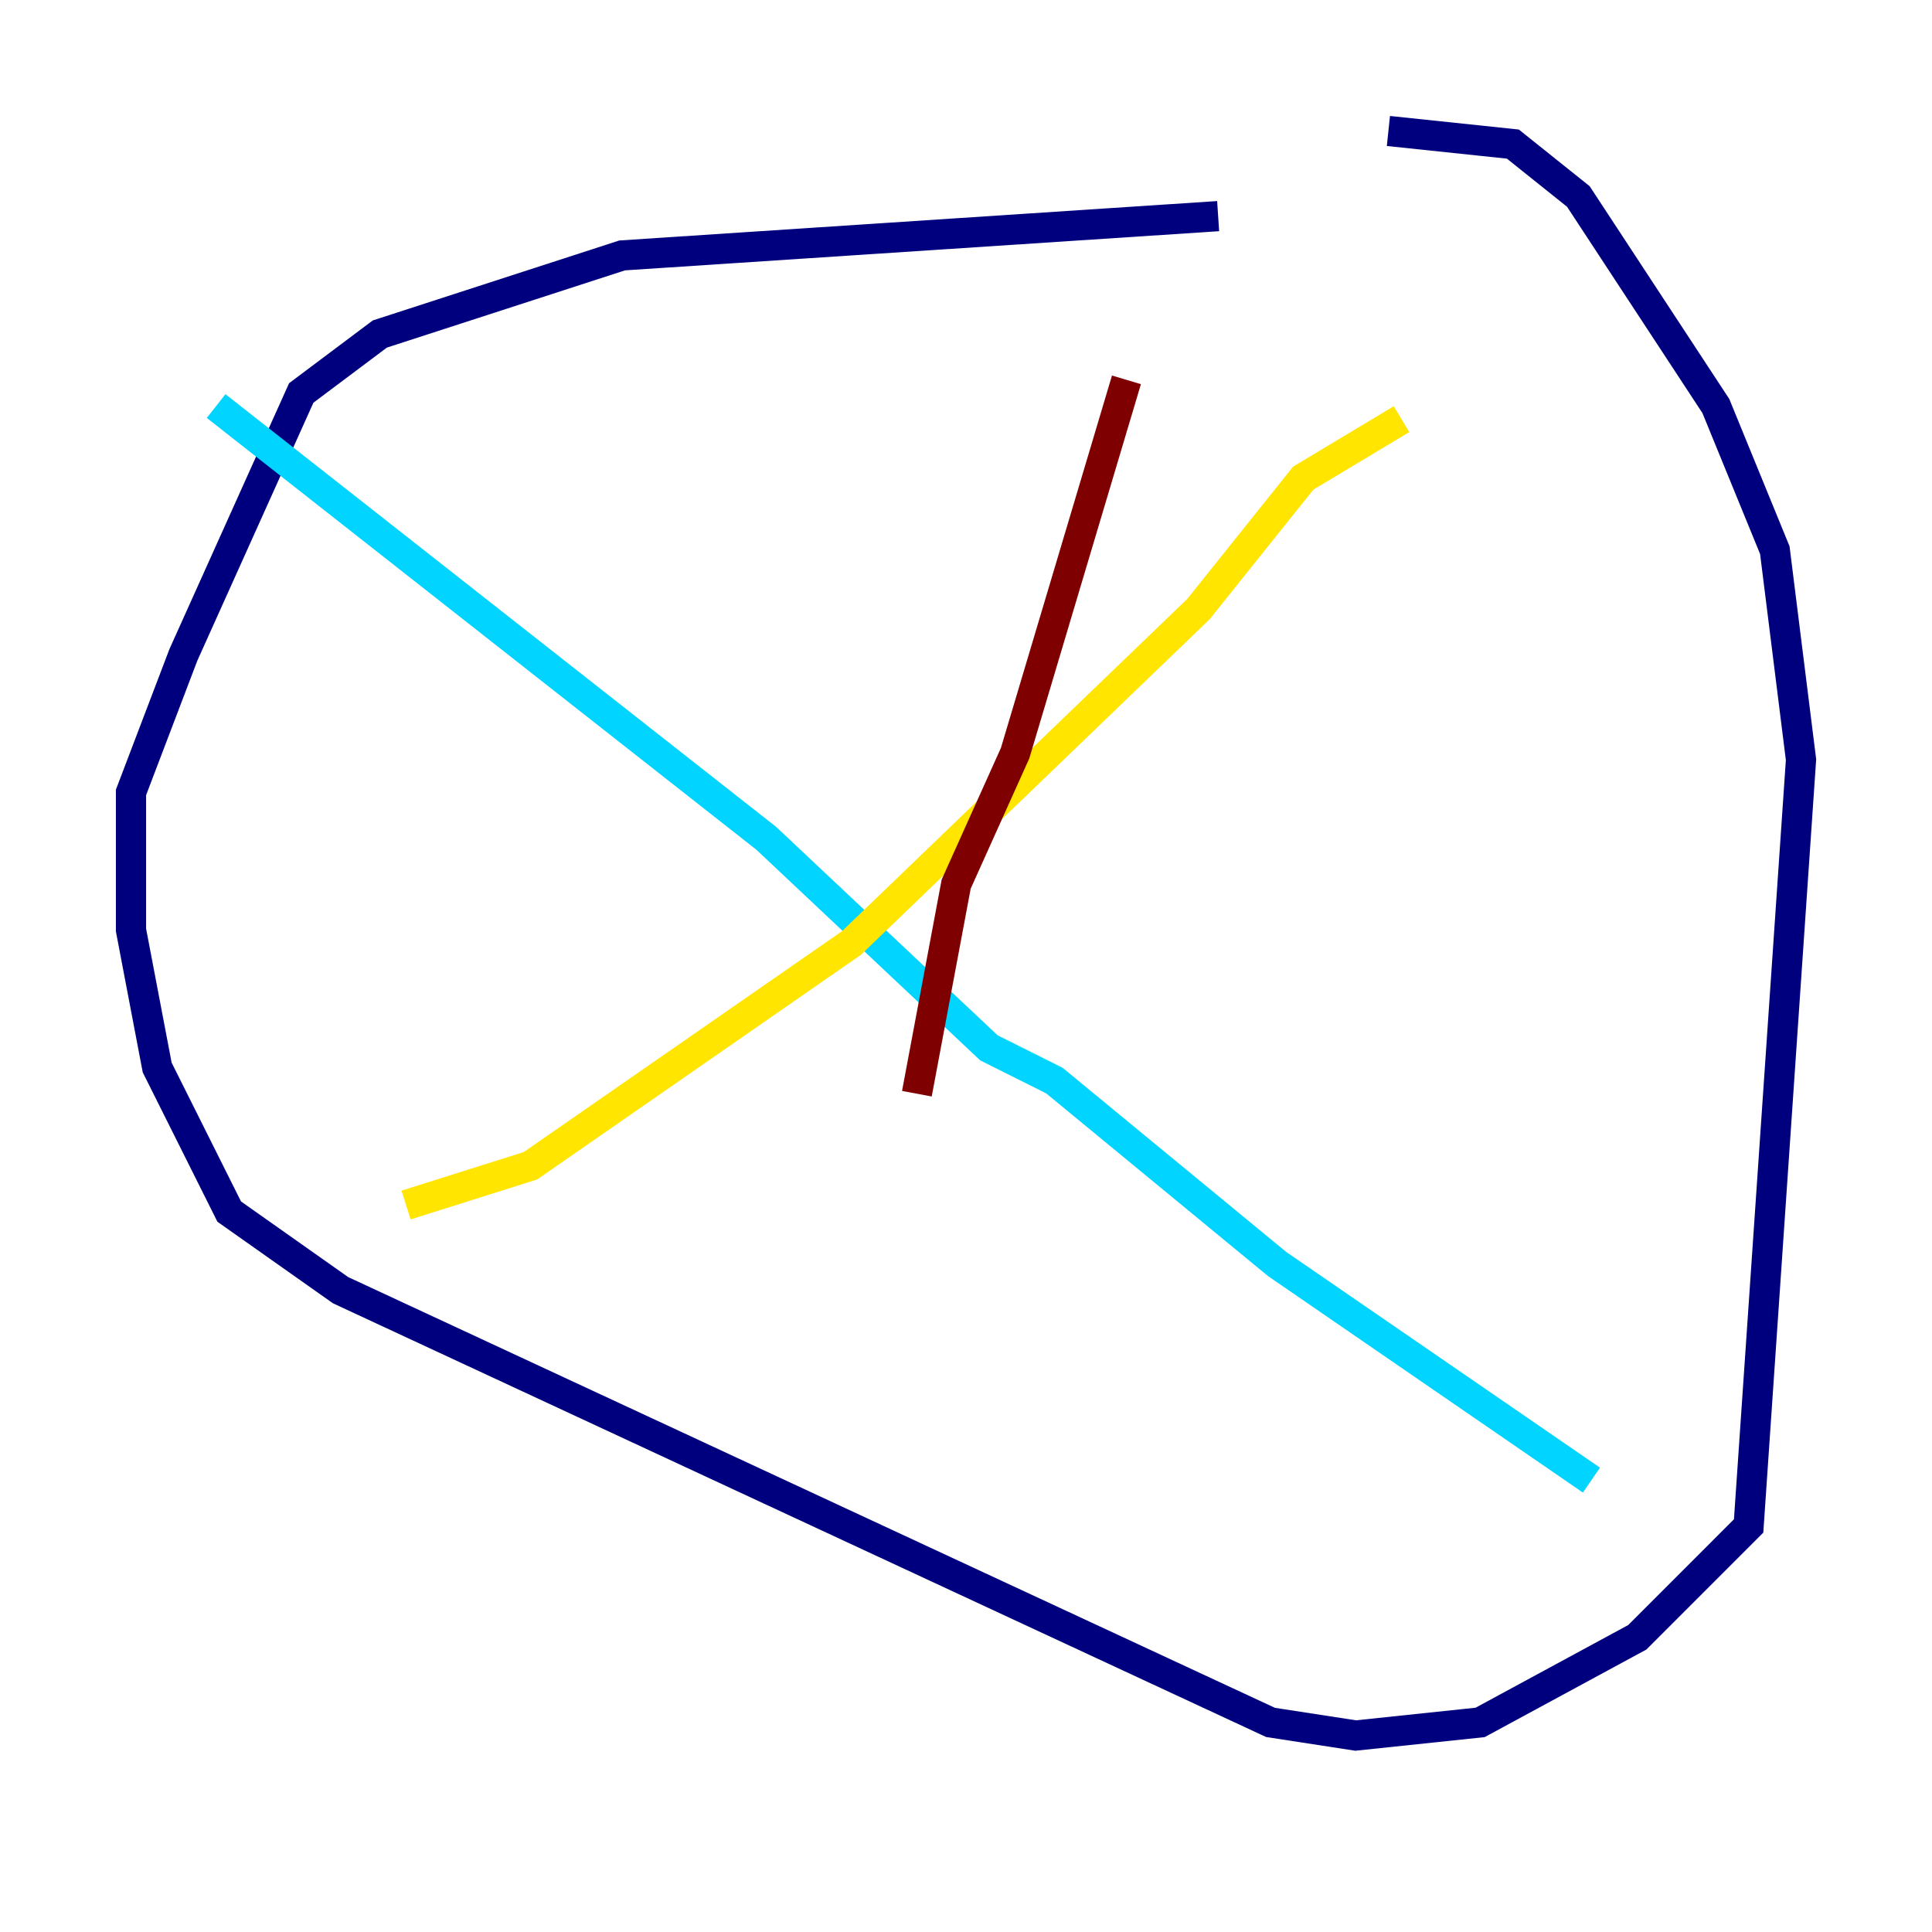 <?xml version="1.0" encoding="utf-8" ?>
<svg baseProfile="tiny" height="128" version="1.2" viewBox="0,0,128,128" width="128" xmlns="http://www.w3.org/2000/svg" xmlns:ev="http://www.w3.org/2001/xml-events" xmlns:xlink="http://www.w3.org/1999/xlink"><defs /><polyline fill="none" points="80.705,14.319 41.22,16.922 25.166,22.129 19.959,26.034 12.149,43.39 8.678,52.502 8.678,61.614 10.414,70.725 15.186,80.271 22.563,85.478 84.176,114.115 89.817,114.983 98.061,114.115 108.475,108.475 115.851,101.098 119.322,50.332 117.586,36.447 113.681,26.902 104.57,13.017 100.231,9.546 91.986,8.678" stroke="#00007f" stroke-width="2" /><polyline fill="none" points="14.319,26.902 50.766,55.539 65.519,69.424 69.858,71.593 84.61,83.742 105.437,98.061" stroke="#00d4ff" stroke-width="2" /><polyline fill="none" points="26.902,79.837 35.146,77.234 56.407,62.481 79.403,40.352 86.346,31.675 92.854,27.77" stroke="#ffe500" stroke-width="2" /><polyline fill="none" points="74.63,25.166 67.254,49.898 63.349,58.576 60.746,72.461" stroke="#7f0000" stroke-width="2" /></svg>
